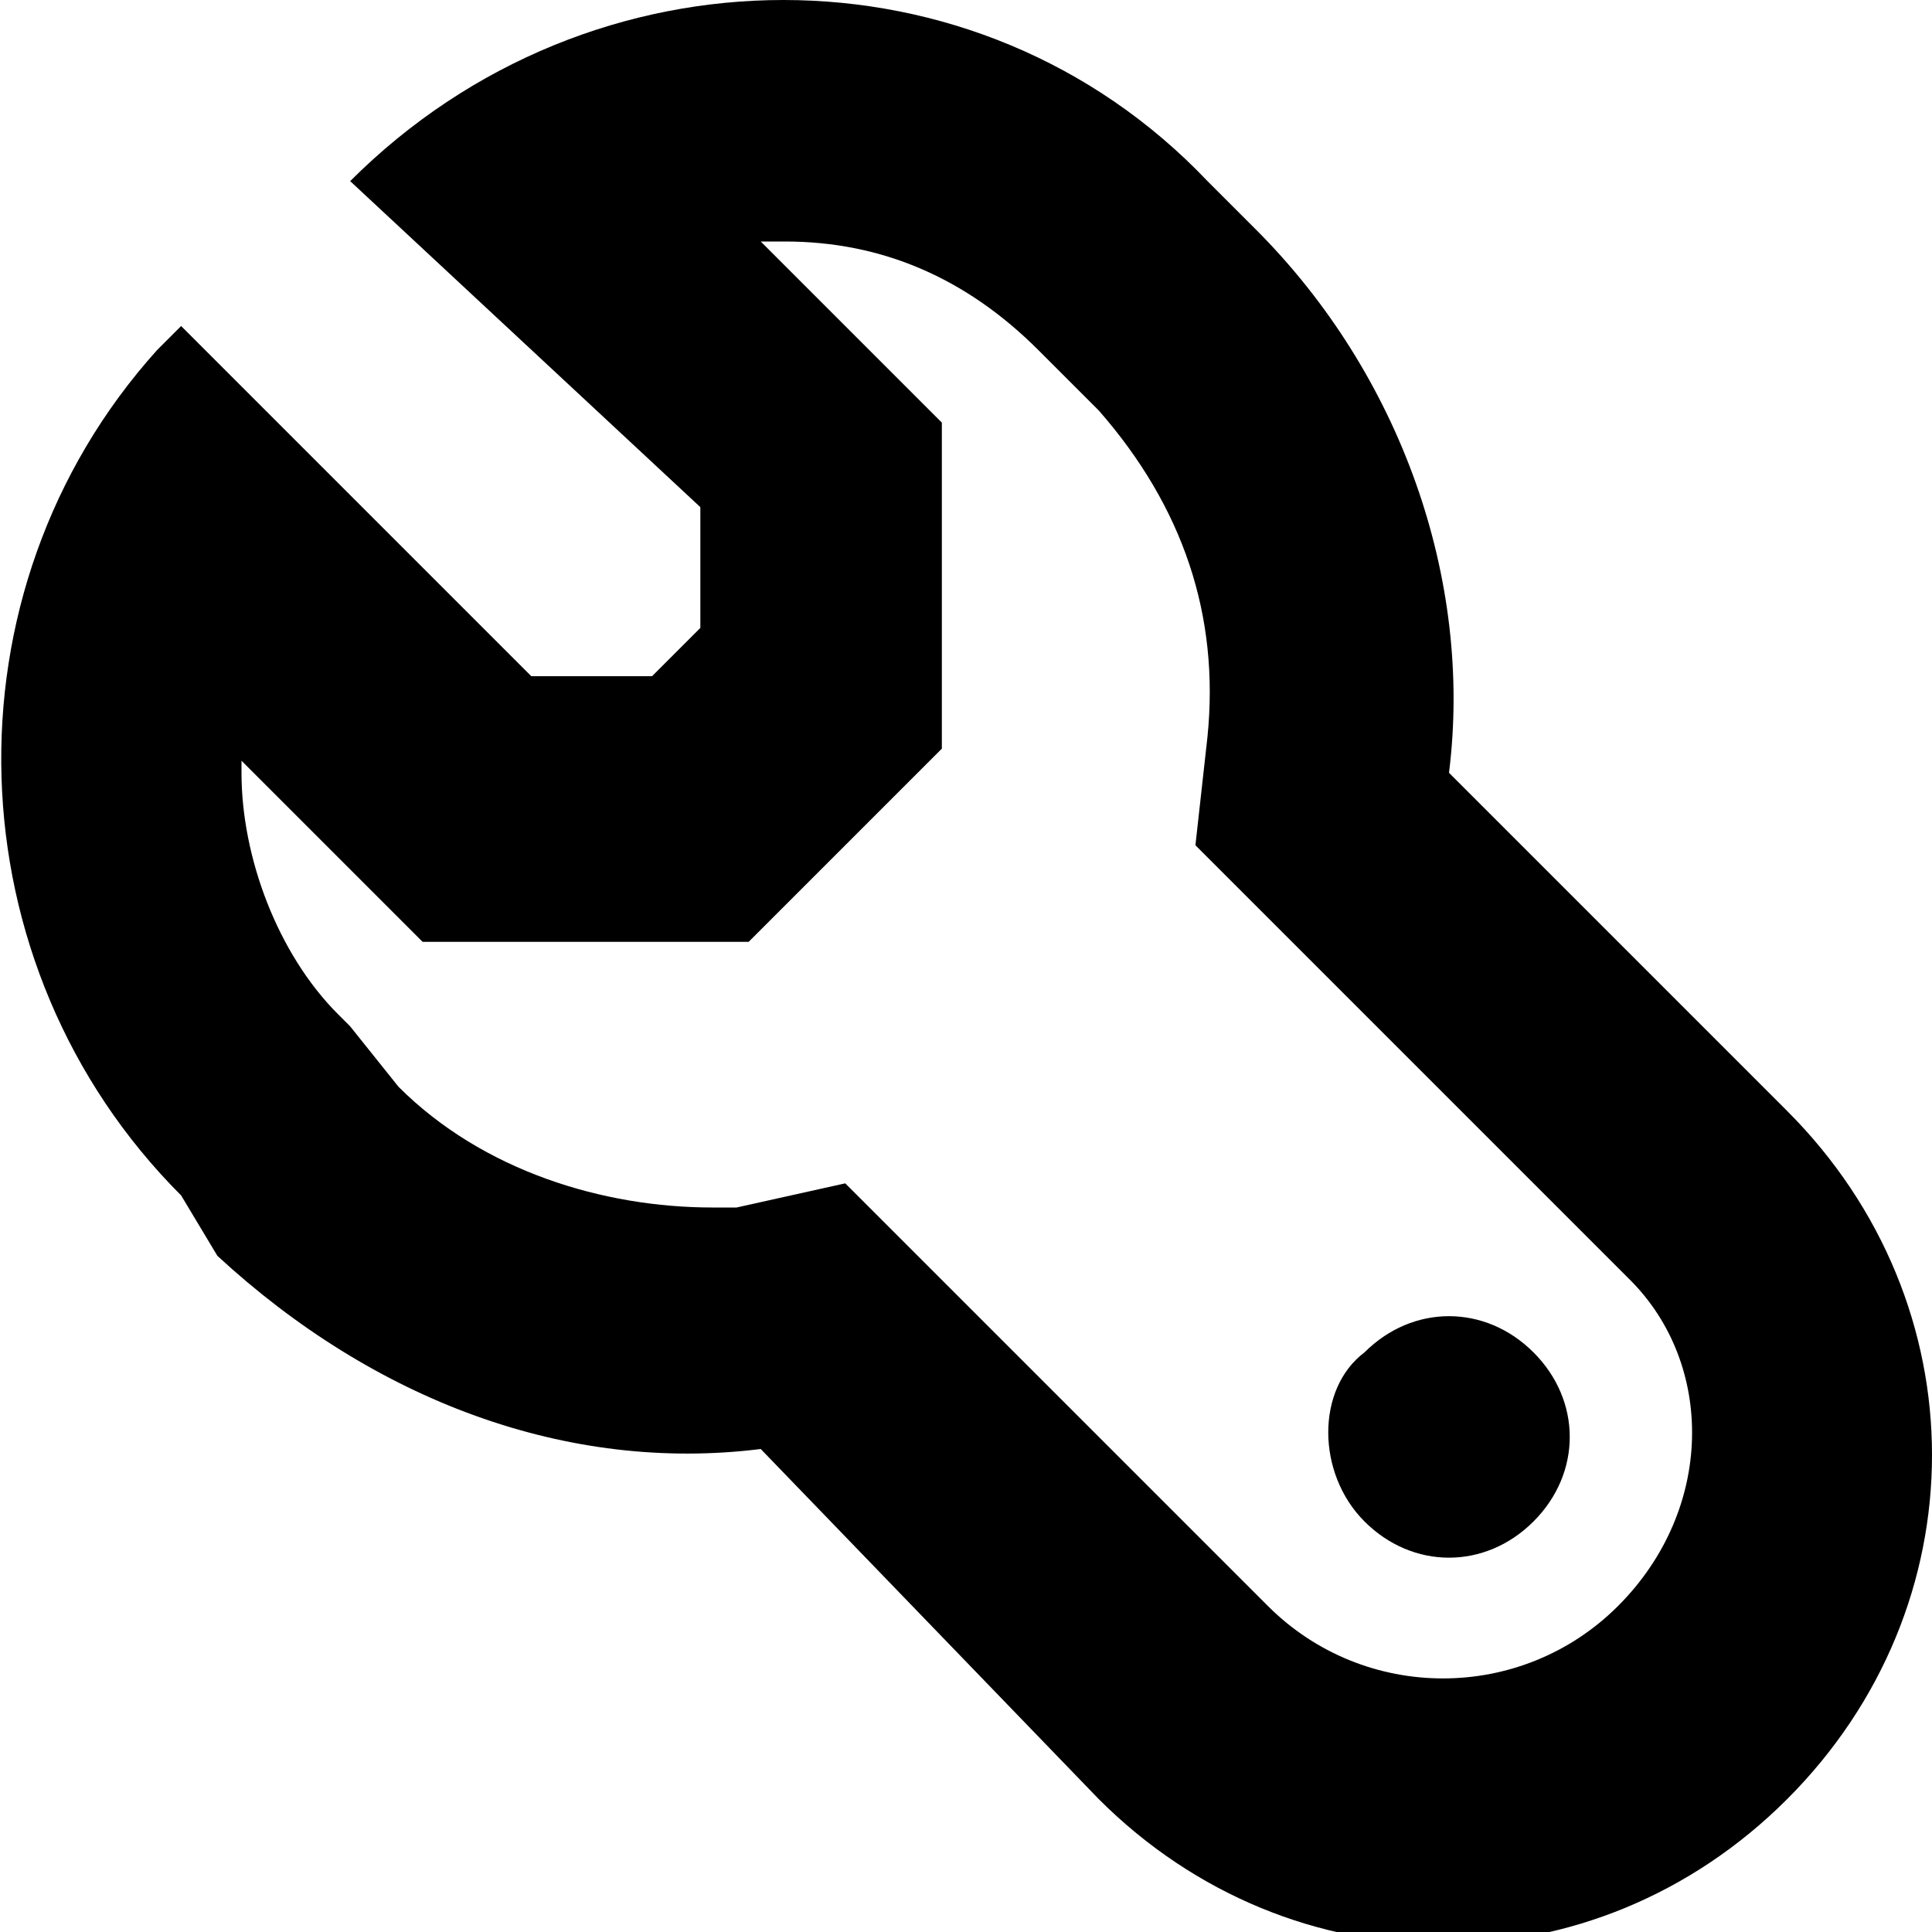 <svg fill="currentColor" viewBox="0 0 16 16" xmlns="http://www.w3.org/2000/svg"><path d="m10 1.5.4.4c1.2 1.2 1.8 2.9 1.6 4.5l2.8 2.8c1.6 1.6 1.6 4.1 0 5.7s-4.1 1.6-5.7 0l-2.8-2.9c-1.6.2-3.2-.4-4.5-1.6l-.3-.5c-1.9-1.9-2-5-.2-7l.2-.2 2.9 2.9h1l.4-.4v-1l-2.9-2.7c2-2 5.2-2 7.1 0zm-3.5.5h-.2l1.5 1.5v2.7l-1.6 1.6h-2.7l-1.5-1.5v.1c0 .7.3 1.5.8 2l.1.1.4.5c.7.7 1.7 1 2.6 1h.2l.9-.2 3.5 3.5c.8.8 2.1.8 2.9 0s.8-2 .1-2.7l-.1-.1-3.5-3.5.1-.9c.1-1-.2-1.9-.9-2.7l-.1-.1-.4-.4c-.6-.6-1.3-.9-2.1-.9zm4.8 9.2c.4-.4 1-.4 1.4 0s.4 1 0 1.4-1 .4-1.4 0-.4-1.1 0-1.4z"/></svg>